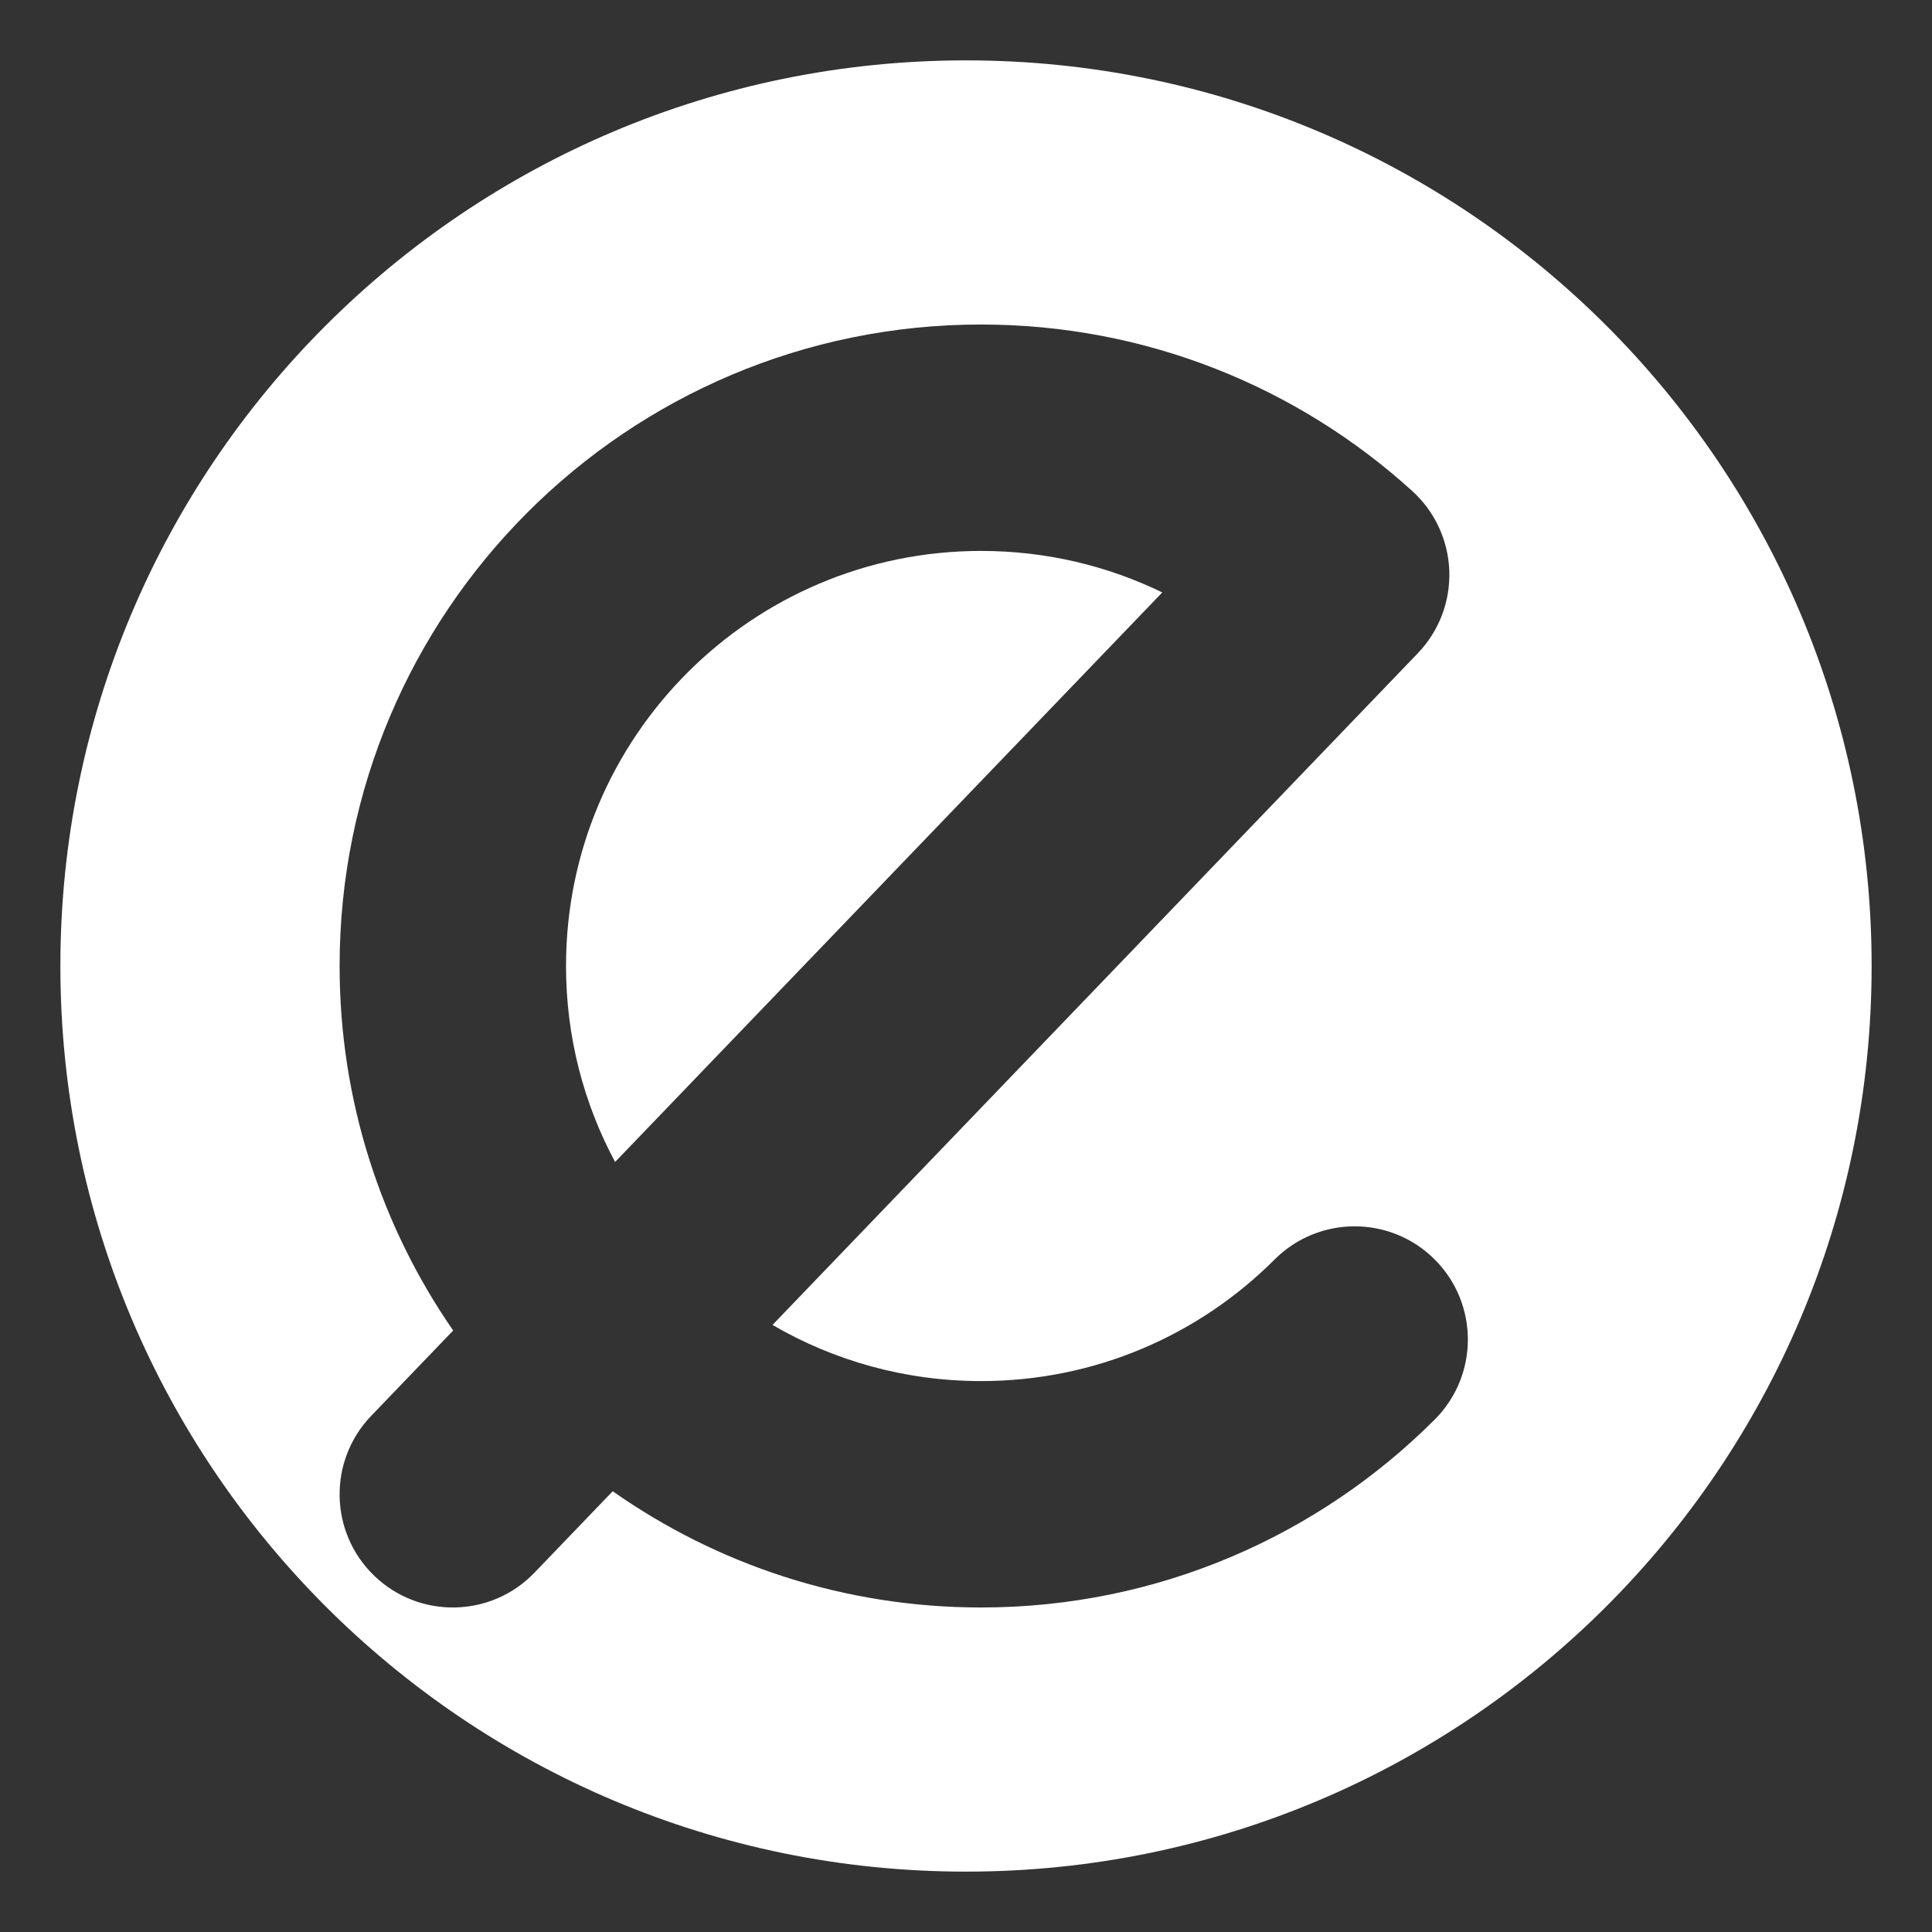 <svg width="128" height="128" viewBox="0 0 128 128" fill="none" xmlns="http://www.w3.org/2000/svg">
<rect x="0" y="0" width="128" height="128" fill="#333333" stroke="none"/>
<path fill-rule="evenodd" clip-rule="evenodd" d="M64 124C97.137 124 124 97.137 124 64C124 30.863 97.137 4 64 4C30.863 4 4 30.863 4 64C4 97.137 30.863 124 64 124ZM65 21.5C41.528 21.5 22.5 40.529 22.5 64C22.5 72.97 25.279 81.292 30.024 88.15L24.592 93.804C21.722 96.791 21.817 101.539 24.804 104.408C27.791 107.278 32.539 107.183 35.408 104.196L40.594 98.798C47.501 103.651 55.918 106.5 65 106.5C76.736 106.5 87.371 101.733 95.053 94.05C97.982 91.121 97.982 86.373 95.053 83.444C92.124 80.515 87.376 80.515 84.447 83.444C79.461 88.429 72.596 91.5 65 91.5C59.962 91.5 55.241 90.145 51.18 87.78L93.932 43.281C95.336 41.82 96.089 39.854 96.02 37.83C95.951 35.806 95.066 33.895 93.567 32.533C86.025 25.684 75.993 21.5 65 21.5ZM77.004 39.25L40.752 76.983C38.677 73.116 37.5 68.695 37.5 64C37.5 48.813 49.812 36.5 65 36.5C69.307 36.5 73.378 37.487 77.004 39.25Z" fill="white"/>
</svg>
